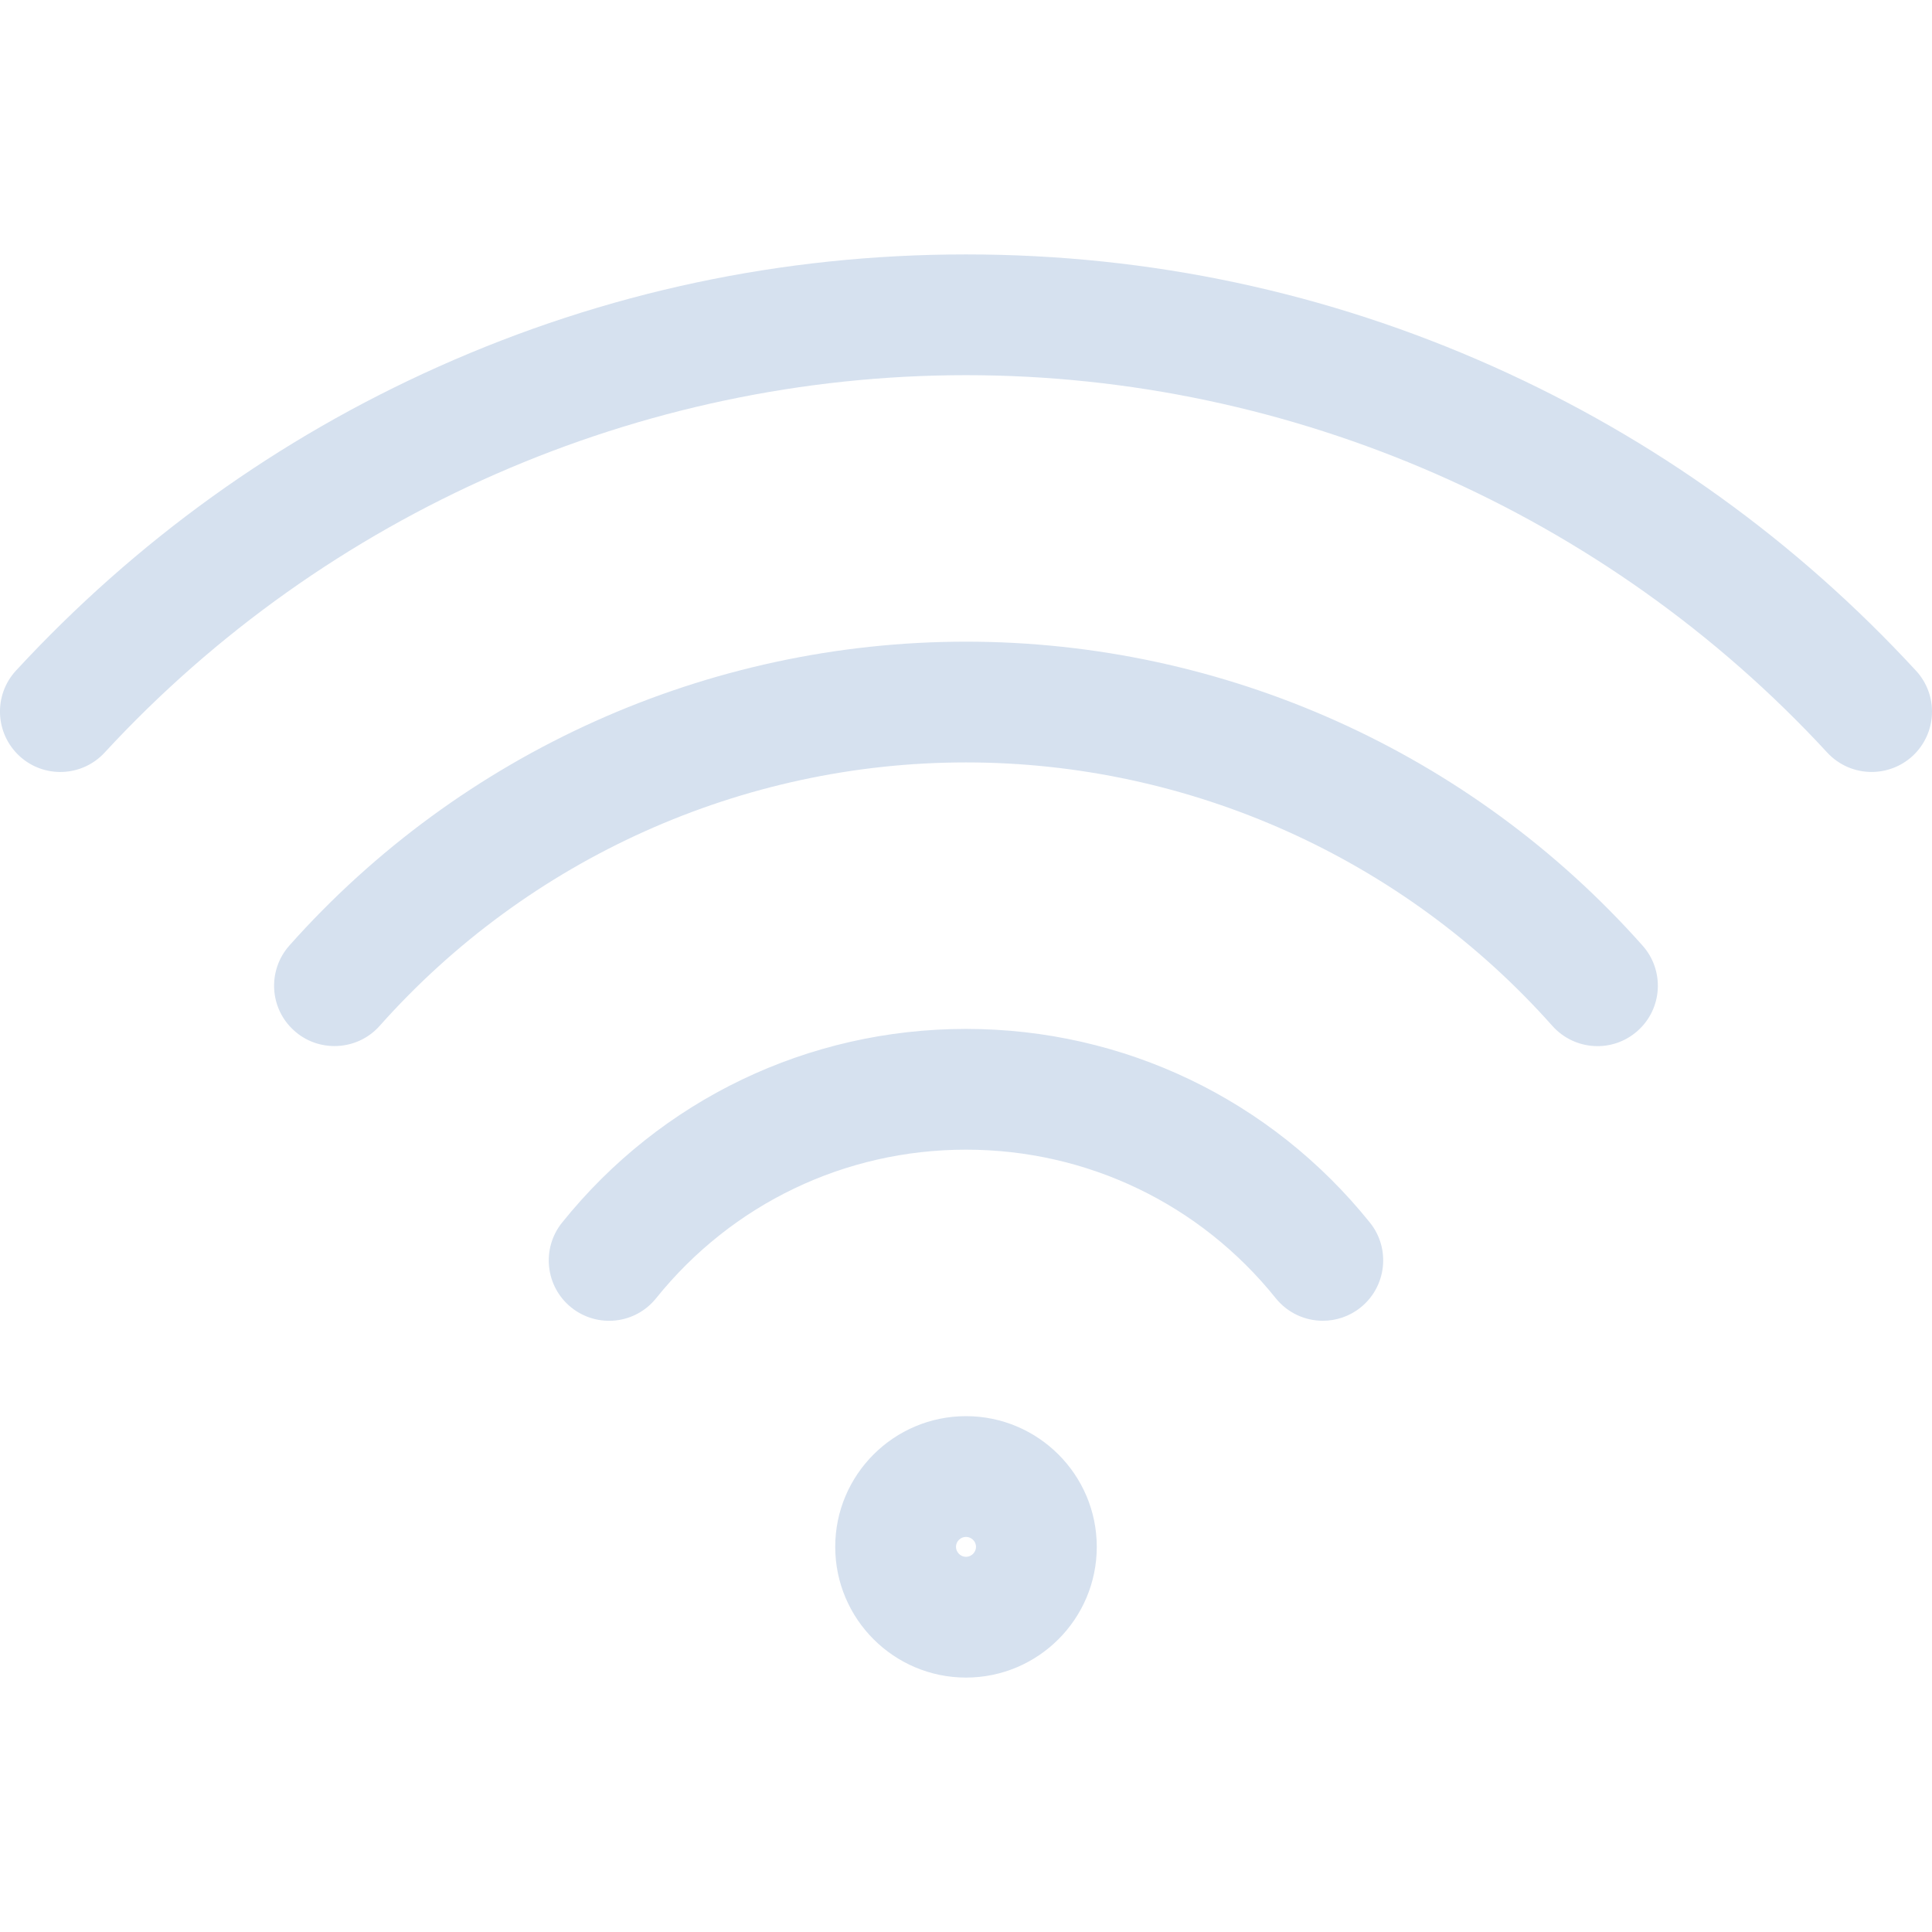 <svg width="16" height="16" viewBox="0 0 16 16" fill="none" xmlns="http://www.w3.org/2000/svg">
<g clip-path="url(#clip0_383:8813)">
<path d="M0.161 6.261C-0.042 6.073 -0.055 5.757 0.132 5.554C1.125 4.479 2.302 3.631 3.633 3.036C5.01 2.42 6.479 2.107 8 2.107C9.521 2.107 10.99 2.42 12.367 3.036C13.697 3.631 14.875 4.479 15.867 5.554C16.055 5.757 16.042 6.073 15.839 6.261C15.743 6.349 15.621 6.393 15.5 6.393C15.365 6.393 15.231 6.339 15.132 6.232C13.3 4.246 10.7 3.107 8 3.107C5.3 3.107 2.7 4.246 0.867 6.232C0.68 6.435 0.364 6.448 0.161 6.261ZM12.856 8.496C13.04 8.702 13.356 8.721 13.562 8.537C13.768 8.354 13.787 8.038 13.603 7.831C12.181 6.231 10.139 5.314 8 5.314C5.861 5.314 3.819 6.231 2.396 7.831C2.213 8.038 2.231 8.354 2.438 8.537C2.533 8.622 2.652 8.663 2.77 8.663C2.908 8.663 3.045 8.607 3.144 8.496C4.377 7.109 6.147 6.314 8 6.314C9.853 6.314 11.623 7.109 12.856 8.496ZM10.565 10.751C10.664 10.874 10.809 10.938 10.955 10.938C11.065 10.938 11.176 10.902 11.268 10.828C11.483 10.655 11.518 10.34 11.345 10.125C10.525 9.105 9.306 8.521 8 8.521C6.694 8.521 5.474 9.105 4.655 10.125C4.482 10.34 4.516 10.655 4.731 10.828C4.947 11.001 5.261 10.967 5.434 10.751C6.063 9.969 6.998 9.521 8 9.521C9.002 9.521 9.937 9.969 10.565 10.751ZM8 11.728C8.597 11.728 9.083 12.213 9.083 12.81C9.083 13.408 8.597 13.893 8 13.893C7.403 13.893 6.917 13.408 6.917 12.81C6.917 12.213 7.403 11.728 8 11.728ZM8 12.728C7.955 12.728 7.917 12.765 7.917 12.81C7.917 12.855 7.955 12.893 8 12.893C8.045 12.893 8.083 12.855 8.083 12.81C8.083 12.765 8.045 12.728 8 12.728Z" fill="#D6E1EF"/>
</g>
<defs>
<clipPath id="clip0_383:8813">
<rect width="16" height="16" fill="white"/>
</clipPath>
</defs>
</svg>
